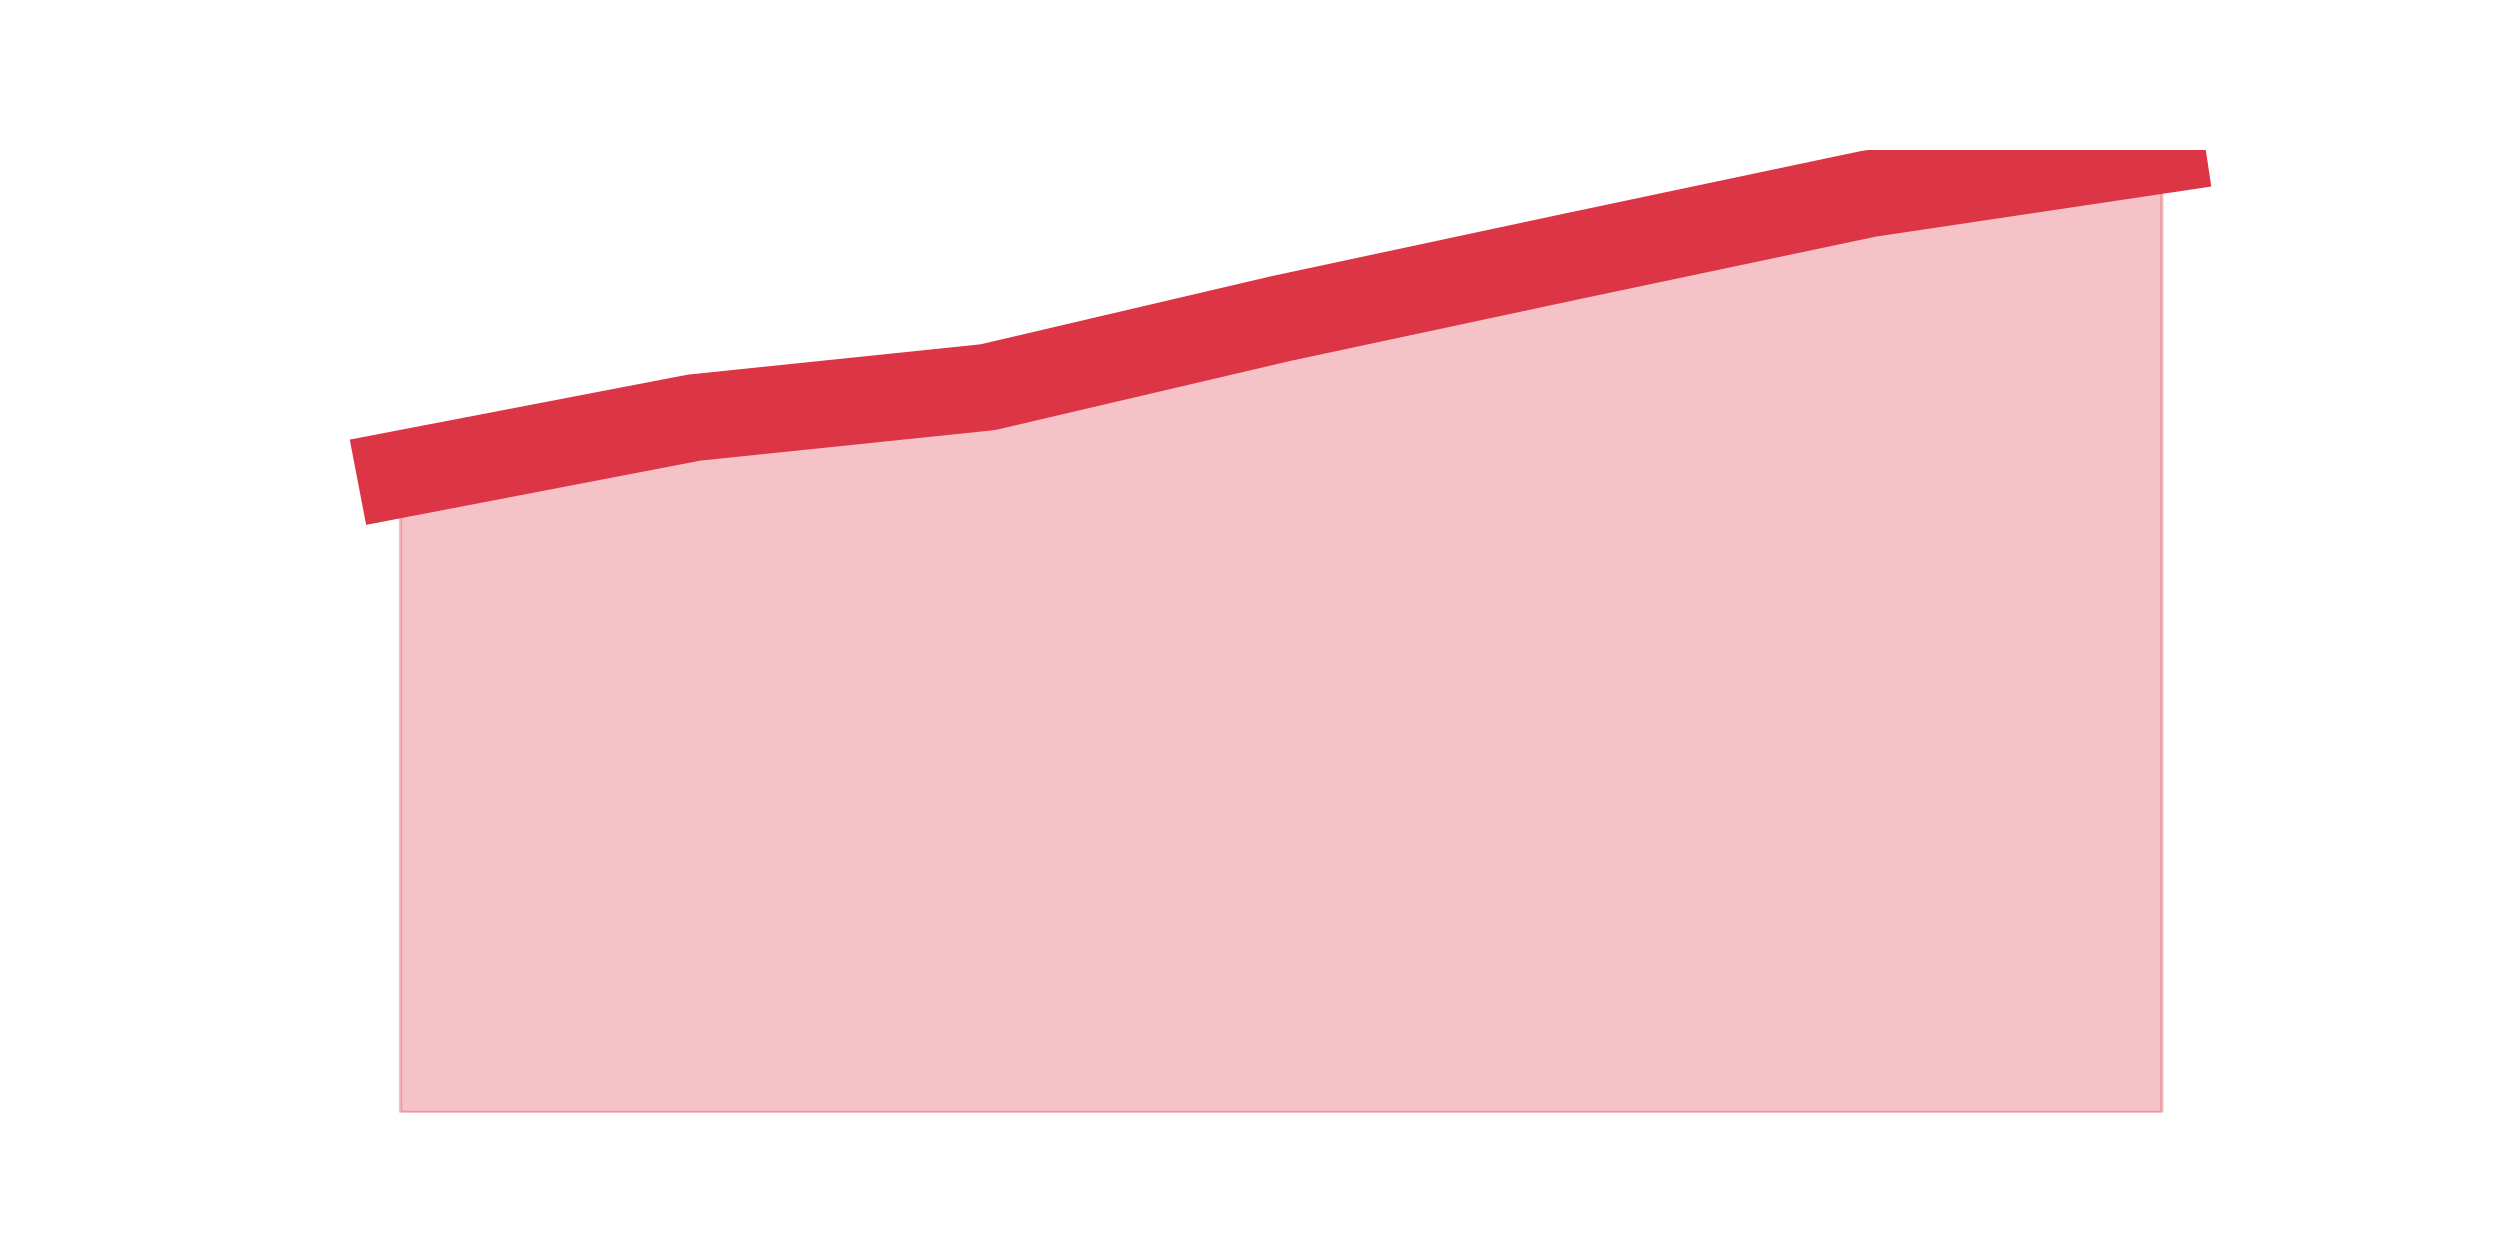 <?xml version="1.0" encoding="utf-8" standalone="no"?>
<!DOCTYPE svg PUBLIC "-//W3C//DTD SVG 1.1//EN"
  "http://www.w3.org/Graphics/SVG/1.1/DTD/svg11.dtd">
<svg height="360pt" version="1.1" viewBox="0 0 720 360" width="720pt" xmlns="http://www.w3.org/2000/svg" xmlns:xlink="http://www.w3.org/1999/xlink">
 <defs>
  <style type="text/css">*{stroke-linecap:butt;stroke-linejoin:round;}</style>
 </defs>
 <g id="figure_1">
  <g id="patch_1">
   <path d="M 0 360 
L 720 360 
L 720 0 
L 0 0 
z
" style="fill:none;"/>
  </g>
  <g id="axes_1">
   <g id="matplotlib.axis_1"/>
   <g id="matplotlib.axis_2"/>
   <g id="PolyCollection_1">
    <defs>
     <path d="M 115.364 -223.48 
L 115.364 -39.6 
L 199.909 -39.6 
L 284.455 -39.6 
L 369 -39.6 
L 453.545 -39.6 
L 538.091 -39.6 
L 622.636 -39.6 
L 622.636 -316.8 
L 622.636 -316.8 
L 538.091 -304.178 
L 453.545 -286.351 
L 369 -268.286 
L 284.455 -248.486 
L 199.909 -239.73 
L 115.364 -223.48 
z
" id="mb057d3c7e8" style="stroke:#dc3545;stroke-opacity:0.3;"/>
    </defs>
    <g clip-path="url(#p5a9814c64a)">
     <use style="fill:#dc3545;fill-opacity:0.3;stroke:#dc3545;stroke-opacity:0.3;" x="0" xlink:href="#mb057d3c7e8" y="360"/>
    </g>
   </g>
   <g id="line2d_1">
    <path clip-path="url(#p5a9814c64a)" d="M 115.364 136.52 
L 199.909 120.27 
L 284.455 111.514 
L 369 91.714 
L 453.545 73.649 
L 538.091 55.822 
L 622.636 43.2 
" style="fill:none;stroke:#dc3545;stroke-linecap:square;stroke-width:25;"/>
   </g>
  </g>
 </g>
 <defs>
  <clipPath id="p5a9814c64a">
   <rect height="277.2" width="558" x="90" y="43.2"/>
  </clipPath>
 </defs>
</svg>
